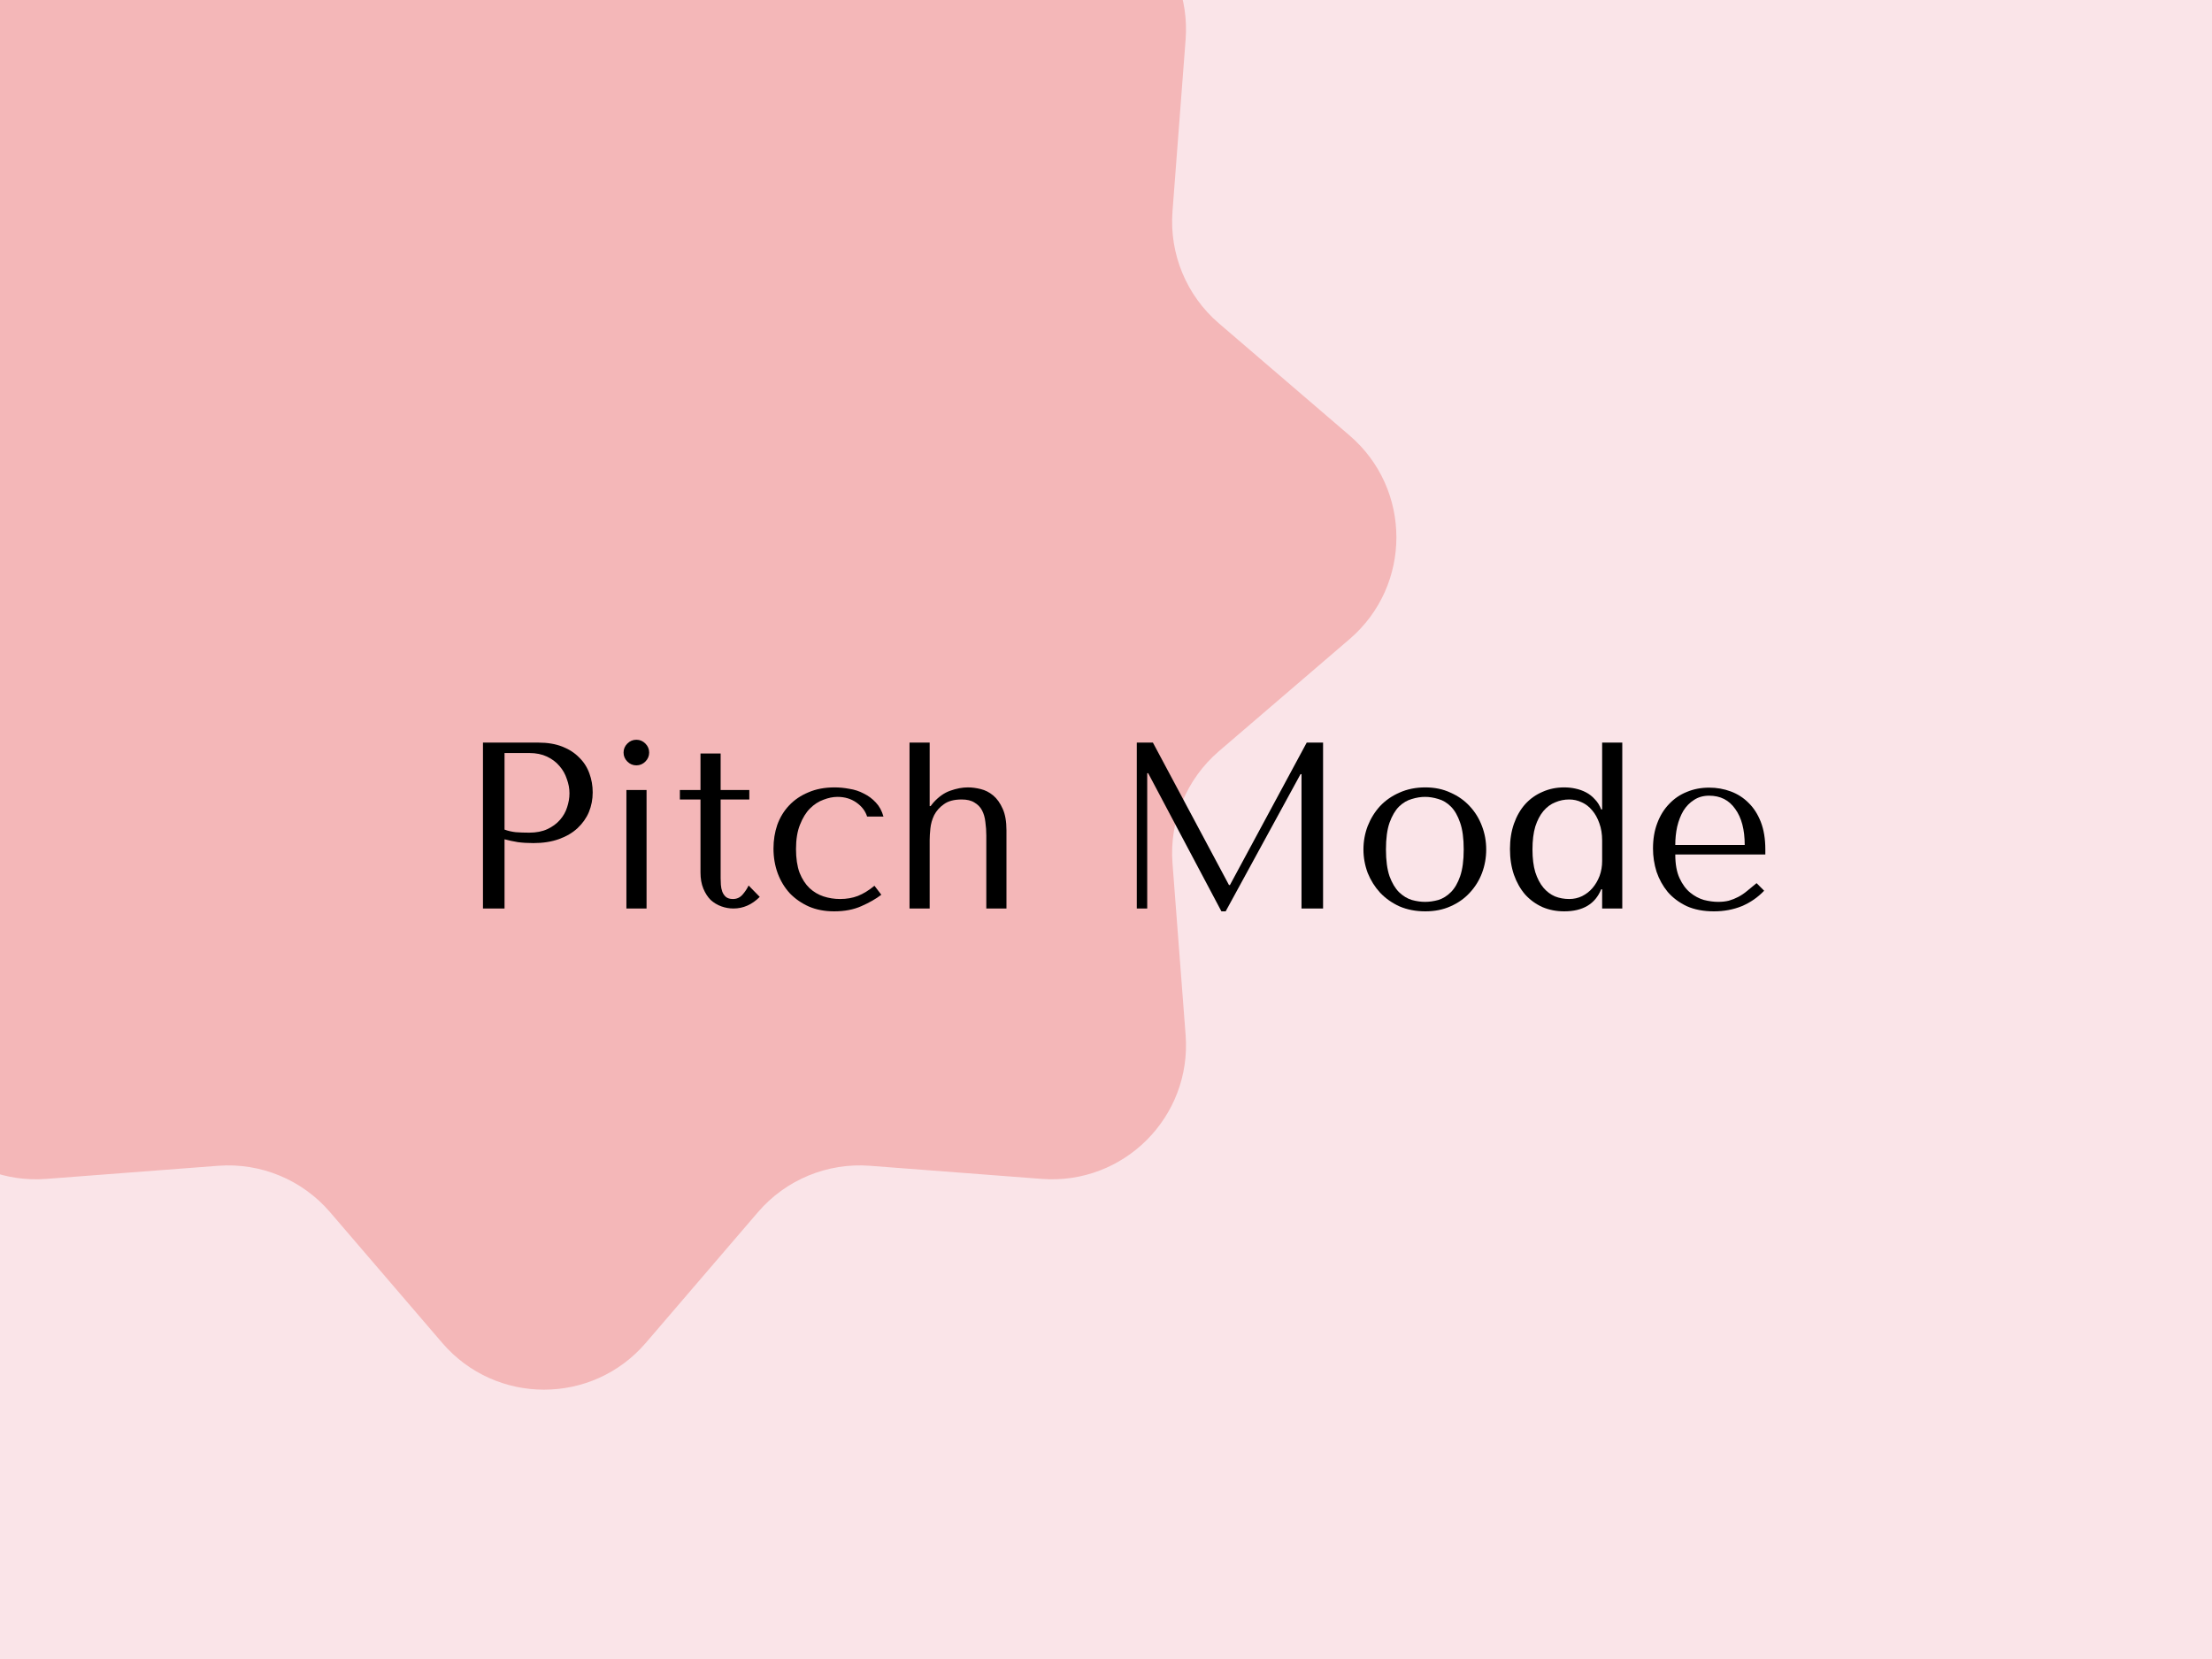 <svg width="112" height="84" viewBox="0 0 112 84" fill="none" xmlns="http://www.w3.org/2000/svg">
<g clip-path="url(#clip0_5467_24778)">
<rect width="112" height="84" fill="#FAE4E8"/>
<path d="M22.392 -13.585C25.102 -16.743 29.988 -16.743 32.698 -13.585L38.377 -6.966C39.786 -5.325 41.891 -4.452 44.048 -4.617L52.744 -5.281C56.893 -5.598 60.348 -2.143 60.031 2.006L59.367 10.702C59.202 12.858 60.075 14.964 61.716 16.372L68.335 22.052C71.493 24.762 71.493 29.648 68.335 32.358L61.716 38.037C60.075 39.446 59.202 41.551 59.367 43.708L60.031 52.404C60.348 56.553 56.893 60.008 52.744 59.691L44.048 59.027C41.891 58.862 39.786 59.734 38.377 61.376L32.698 67.995C29.988 71.152 25.102 71.152 22.392 67.995L16.712 61.376C15.304 59.734 13.199 58.862 11.042 59.027L2.346 59.691C-1.803 60.008 -5.258 56.553 -4.941 52.404L-4.277 43.708C-4.112 41.551 -4.985 39.446 -6.626 38.037L-13.245 32.358C-16.402 29.648 -16.402 24.762 -13.245 22.052L-6.626 16.372C-4.985 14.964 -4.112 12.858 -4.277 10.702L-4.941 2.006C-5.258 -2.143 -1.803 -5.598 2.346 -5.281L11.042 -4.617C13.199 -4.452 15.304 -5.325 16.712 -6.966L22.392 -13.585Z" fill="#F4B7B8"/>
<path d="M25.546 42.496C25.754 42.552 25.978 42.6 26.218 42.64C26.458 42.672 26.722 42.688 27.01 42.688C27.498 42.688 27.93 42.62 28.306 42.484C28.682 42.348 28.994 42.164 29.242 41.932C29.498 41.692 29.69 41.42 29.818 41.116C29.946 40.804 30.01 40.472 30.01 40.12C30.01 39.784 29.954 39.464 29.842 39.16C29.73 38.848 29.558 38.58 29.326 38.356C29.102 38.124 28.818 37.94 28.474 37.804C28.13 37.668 27.726 37.6 27.262 37.6H24.454V46H25.546V42.496ZM25.546 38.128H26.806C27.142 38.128 27.438 38.188 27.694 38.308C27.95 38.428 28.162 38.588 28.33 38.788C28.498 38.98 28.622 39.2 28.702 39.448C28.79 39.688 28.834 39.928 28.834 40.168C28.834 40.4 28.794 40.636 28.714 40.876C28.642 41.108 28.522 41.32 28.354 41.512C28.186 41.704 27.974 41.86 27.718 41.98C27.462 42.1 27.154 42.16 26.794 42.16C26.546 42.16 26.318 42.152 26.11 42.136C25.902 42.112 25.714 42.068 25.546 42.004V38.128Z" fill="black"/>
<path d="M31.717 40V46H32.737V40H31.717ZM31.573 38.104C31.573 38.28 31.637 38.432 31.765 38.56C31.893 38.688 32.045 38.752 32.221 38.752C32.397 38.752 32.549 38.688 32.677 38.56C32.805 38.432 32.869 38.28 32.869 38.104C32.869 37.928 32.805 37.776 32.677 37.648C32.549 37.52 32.397 37.456 32.221 37.456C32.045 37.456 31.893 37.52 31.765 37.648C31.637 37.776 31.573 37.928 31.573 38.104Z" fill="black"/>
<path d="M34.424 40.48V40H35.468V38.152H36.488V40H37.94V40.48H36.488V44.464C36.488 44.56 36.492 44.672 36.5 44.8C36.508 44.92 36.532 45.036 36.572 45.148C36.612 45.252 36.672 45.34 36.752 45.412C36.84 45.484 36.96 45.52 37.112 45.52C37.304 45.52 37.464 45.448 37.592 45.304C37.72 45.16 37.824 45.004 37.904 44.836L38.468 45.412C38.076 45.804 37.632 46 37.136 46C36.928 46 36.724 45.964 36.524 45.892C36.324 45.82 36.144 45.712 35.984 45.568C35.832 45.416 35.708 45.224 35.612 44.992C35.516 44.76 35.468 44.488 35.468 44.176V40.48H34.424Z" fill="black"/>
<path d="M42.536 45.52C42.248 45.52 41.968 45.476 41.696 45.388C41.432 45.3 41.196 45.16 40.988 44.968C40.78 44.768 40.612 44.508 40.484 44.188C40.364 43.86 40.304 43.46 40.304 42.988C40.304 42.5 40.372 42.088 40.508 41.752C40.644 41.408 40.812 41.136 41.012 40.936C41.22 40.728 41.448 40.58 41.696 40.492C41.944 40.396 42.18 40.348 42.404 40.348C42.772 40.348 43.092 40.444 43.364 40.636C43.636 40.828 43.816 41.064 43.904 41.344H44.732C44.652 41.056 44.524 40.82 44.348 40.636C44.172 40.444 43.968 40.292 43.736 40.18C43.512 40.06 43.268 39.98 43.004 39.94C42.748 39.892 42.5 39.868 42.26 39.868C41.756 39.868 41.312 39.952 40.928 40.12C40.544 40.28 40.22 40.5 39.956 40.78C39.692 41.06 39.492 41.388 39.356 41.764C39.228 42.14 39.164 42.54 39.164 42.964C39.164 43.412 39.236 43.832 39.38 44.224C39.524 44.608 39.728 44.944 39.992 45.232C40.264 45.512 40.588 45.736 40.964 45.904C41.34 46.064 41.764 46.144 42.236 46.144C42.764 46.144 43.224 46.056 43.616 45.88C44.016 45.704 44.352 45.512 44.624 45.304L44.276 44.848C43.996 45.08 43.716 45.252 43.436 45.364C43.164 45.468 42.864 45.52 42.536 45.52Z" fill="black"/>
<path d="M46.052 37.6V46H47.072V42.532C47.072 42.372 47.084 42.176 47.108 41.944C47.132 41.712 47.196 41.488 47.3 41.272C47.412 41.056 47.576 40.872 47.792 40.72C48.008 40.56 48.308 40.48 48.692 40.48C48.964 40.48 49.18 40.532 49.34 40.636C49.508 40.732 49.636 40.864 49.724 41.032C49.812 41.2 49.868 41.396 49.892 41.62C49.924 41.844 49.94 42.076 49.94 42.316V46H50.96V42.04C50.96 41.592 50.896 41.228 50.768 40.948C50.64 40.66 50.48 40.436 50.288 40.276C50.096 40.116 49.884 40.008 49.652 39.952C49.428 39.896 49.212 39.868 49.004 39.868C48.724 39.868 48.428 39.924 48.116 40.036C47.812 40.14 47.524 40.344 47.252 40.648L47.12 40.816H47.072V37.6H46.052Z" fill="black"/>
<path d="M58.375 37.6H57.559V46H58.087V39.148H58.135L61.843 46.144H62.059L65.851 39.196H65.899V46H66.991V37.6H66.163L62.275 44.812H62.227L58.375 37.6Z" fill="black"/>
<path d="M75.251 43.012C75.251 43.428 75.18 43.828 75.035 44.212C74.891 44.588 74.683 44.92 74.412 45.208C74.147 45.496 73.823 45.724 73.439 45.892C73.064 46.06 72.639 46.144 72.168 46.144C71.688 46.144 71.251 46.06 70.859 45.892C70.475 45.716 70.147 45.484 69.876 45.196C69.612 44.908 69.403 44.576 69.251 44.2C69.108 43.816 69.035 43.42 69.035 43.012C69.035 42.596 69.108 42.2 69.251 41.824C69.403 41.44 69.612 41.104 69.876 40.816C70.147 40.528 70.475 40.3 70.859 40.132C71.251 39.956 71.688 39.868 72.168 39.868C72.639 39.868 73.064 39.956 73.439 40.132C73.823 40.3 74.147 40.528 74.412 40.816C74.683 41.104 74.891 41.44 75.035 41.824C75.18 42.2 75.251 42.596 75.251 43.012ZM74.112 43.012C74.112 42.452 74.052 42 73.931 41.656C73.811 41.304 73.656 41.032 73.463 40.84C73.272 40.648 73.059 40.52 72.828 40.456C72.596 40.384 72.371 40.348 72.156 40.348C71.939 40.348 71.716 40.384 71.484 40.456C71.251 40.52 71.035 40.648 70.835 40.84C70.644 41.032 70.484 41.304 70.356 41.656C70.236 42 70.175 42.452 70.175 43.012C70.175 43.564 70.236 44.016 70.356 44.368C70.484 44.712 70.644 44.98 70.835 45.172C71.035 45.364 71.251 45.496 71.484 45.568C71.716 45.632 71.939 45.664 72.156 45.664C72.371 45.664 72.596 45.632 72.828 45.568C73.059 45.496 73.272 45.364 73.463 45.172C73.656 44.98 73.811 44.712 73.931 44.368C74.052 44.016 74.112 43.564 74.112 43.012Z" fill="black"/>
<path d="M82.141 37.6H81.121V40.984H81.073C80.993 40.776 80.885 40.604 80.749 40.468C80.621 40.324 80.474 40.208 80.305 40.12C80.138 40.032 79.957 39.968 79.766 39.928C79.582 39.888 79.394 39.868 79.201 39.868C78.802 39.868 78.433 39.944 78.097 40.096C77.761 40.24 77.469 40.448 77.222 40.72C76.981 40.992 76.793 41.32 76.657 41.704C76.522 42.088 76.454 42.516 76.454 42.988C76.454 43.468 76.522 43.904 76.657 44.296C76.793 44.68 76.981 45.012 77.222 45.292C77.469 45.564 77.761 45.776 78.097 45.928C78.433 46.072 78.802 46.144 79.201 46.144C80.145 46.144 80.769 45.772 81.073 45.028H81.121V46H82.141V37.6ZM81.121 43.6C81.121 43.864 81.078 44.116 80.99 44.356C80.901 44.588 80.781 44.792 80.629 44.968C80.486 45.136 80.309 45.272 80.102 45.376C79.901 45.472 79.686 45.52 79.454 45.52C79.198 45.52 78.957 45.476 78.734 45.388C78.51 45.292 78.314 45.144 78.145 44.944C77.978 44.744 77.841 44.484 77.737 44.164C77.641 43.844 77.594 43.46 77.594 43.012C77.594 42.556 77.641 42.168 77.737 41.848C77.841 41.528 77.978 41.268 78.145 41.068C78.322 40.86 78.522 40.712 78.746 40.624C78.969 40.528 79.206 40.48 79.454 40.48C79.677 40.48 79.889 40.528 80.09 40.624C80.29 40.712 80.466 40.848 80.618 41.032C80.769 41.208 80.889 41.424 80.978 41.68C81.073 41.936 81.121 42.228 81.121 42.556V43.6Z" fill="black"/>
<path d="M89.384 43.264V43.012C89.384 42.476 89.308 42.012 89.156 41.62C89.004 41.228 88.796 40.904 88.532 40.648C88.276 40.392 87.976 40.2 87.632 40.072C87.288 39.944 86.924 39.88 86.54 39.88C86.132 39.88 85.756 39.952 85.412 40.096C85.068 40.232 84.768 40.436 84.512 40.708C84.256 40.972 84.056 41.296 83.912 41.68C83.768 42.056 83.696 42.484 83.696 42.964C83.696 43.364 83.756 43.756 83.876 44.14C84.004 44.516 84.192 44.856 84.44 45.16C84.696 45.456 85.016 45.696 85.4 45.88C85.792 46.056 86.252 46.144 86.78 46.144C87.292 46.144 87.764 46.056 88.196 45.88C88.628 45.696 89.004 45.436 89.324 45.1L88.94 44.716C88.772 44.86 88.612 44.992 88.46 45.112C88.316 45.232 88.168 45.332 88.016 45.412C87.864 45.492 87.704 45.556 87.536 45.604C87.376 45.644 87.196 45.664 86.996 45.664C86.772 45.664 86.532 45.632 86.276 45.568C86.028 45.496 85.796 45.372 85.58 45.196C85.364 45.02 85.184 44.776 85.04 44.464C84.896 44.152 84.824 43.752 84.824 43.264H89.384ZM84.824 42.784C84.824 42.464 84.856 42.156 84.92 41.86C84.992 41.556 85.096 41.288 85.232 41.056C85.376 40.824 85.556 40.64 85.772 40.504C85.988 40.36 86.244 40.288 86.54 40.288C87.108 40.288 87.548 40.512 87.86 40.96C88.18 41.4 88.34 42.008 88.34 42.784H84.824Z" fill="black"/>
</g>
<defs>
<clipPath id="clip0_5467_24778">
<rect width="112" height="84" fill="white"/>
</clipPath>
</defs>
</svg>

